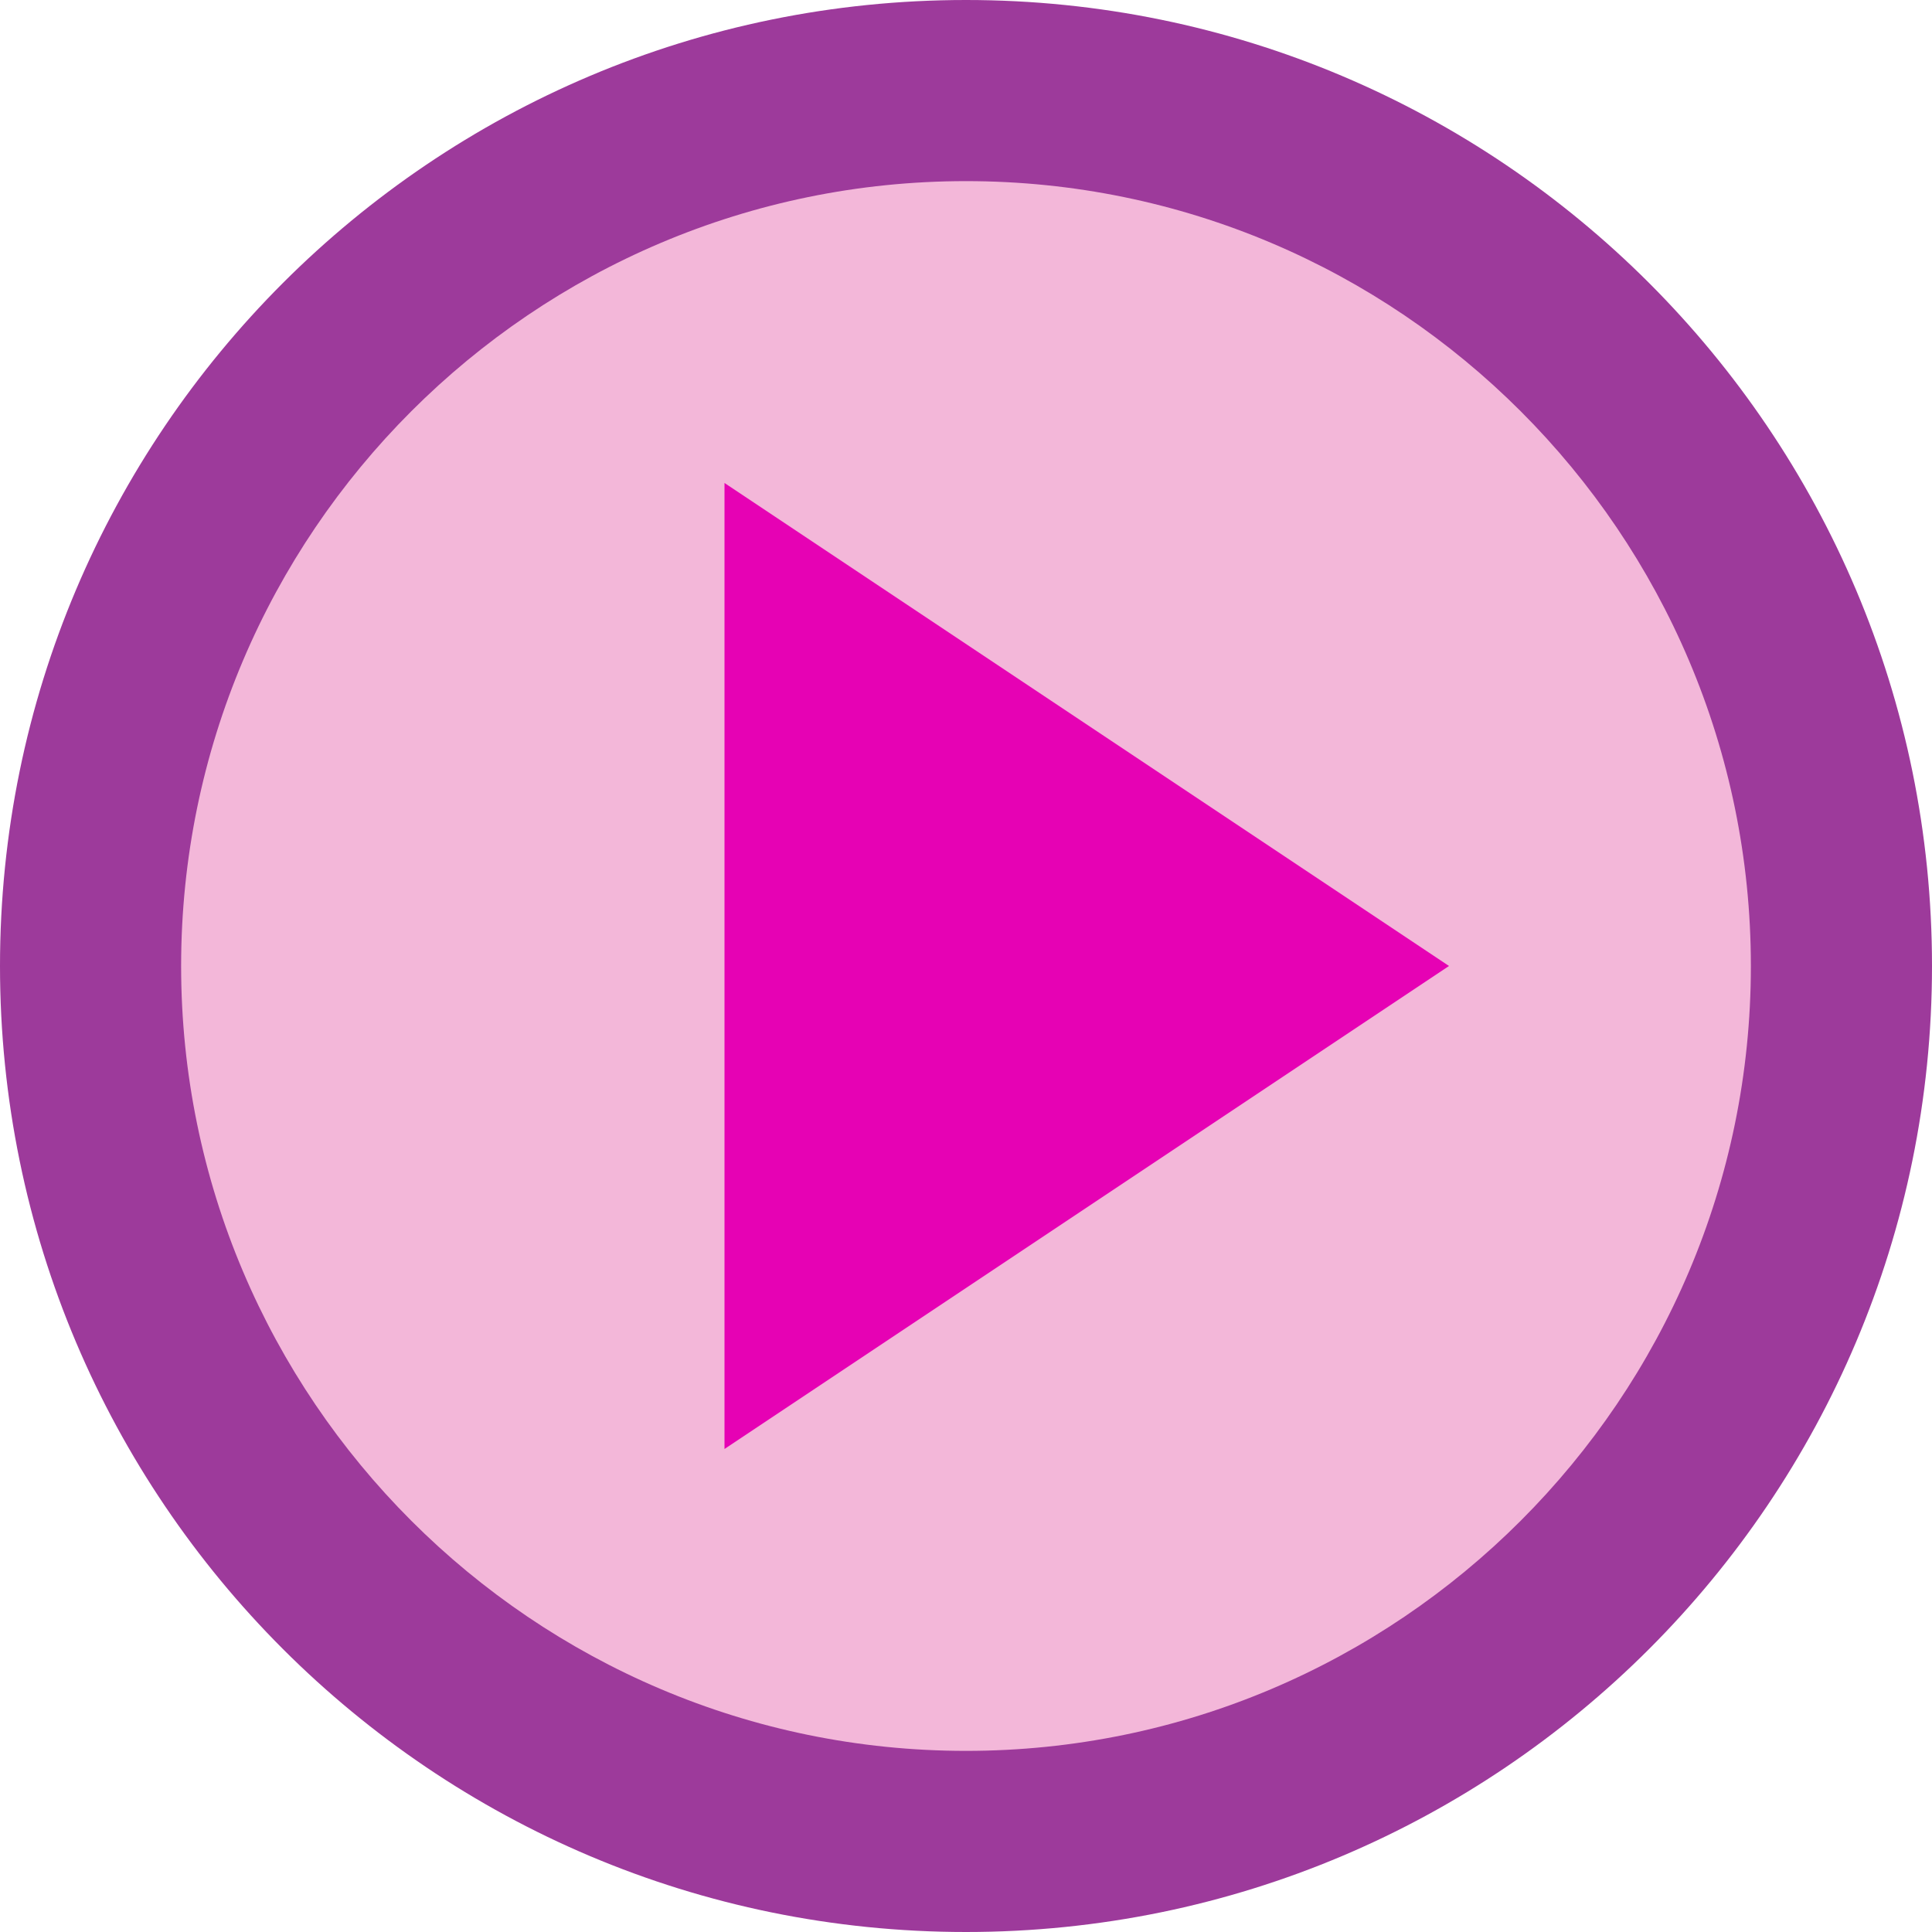 <?xml version="1.0" encoding="UTF-8"?>
<svg xmlns="http://www.w3.org/2000/svg" xmlns:xlink="http://www.w3.org/1999/xlink" width="32px" height="32px" viewBox="0 0 32 32" version="1.1">
<g id="surface1">
<path style=" stroke:none;fill-rule:nonzero;fill:rgb(61.569%,22.745%,60.784%);fill-opacity:1;" d="M 32 16 C 32 24.836 24.836 32 16 32 C 7.164 32 0 24.836 0 16 C 0 7.164 7.164 0 16 0 C 24.836 0 32 7.164 32 16 Z M 32 16 "/>
<path style=" stroke:none;fill-rule:nonzero;fill:rgb(95.294%,71.765%,85.098%);fill-opacity:1;" d="M 3 16 C 3 23.168 8.832 29 16 29 C 23.168 29 29 23.168 29 16 C 29 8.832 23.168 3 16 3 C 8.832 3 3 8.832 3 16 Z M 3 16 "/>
<path style=" stroke:none;fill-rule:nonzero;fill:rgb(90.196%,0.784%,70.588%);fill-opacity:1;" d="M 24 16 L 12 24 L 12 8 Z M 24 16 "/>
</g>
</svg>
